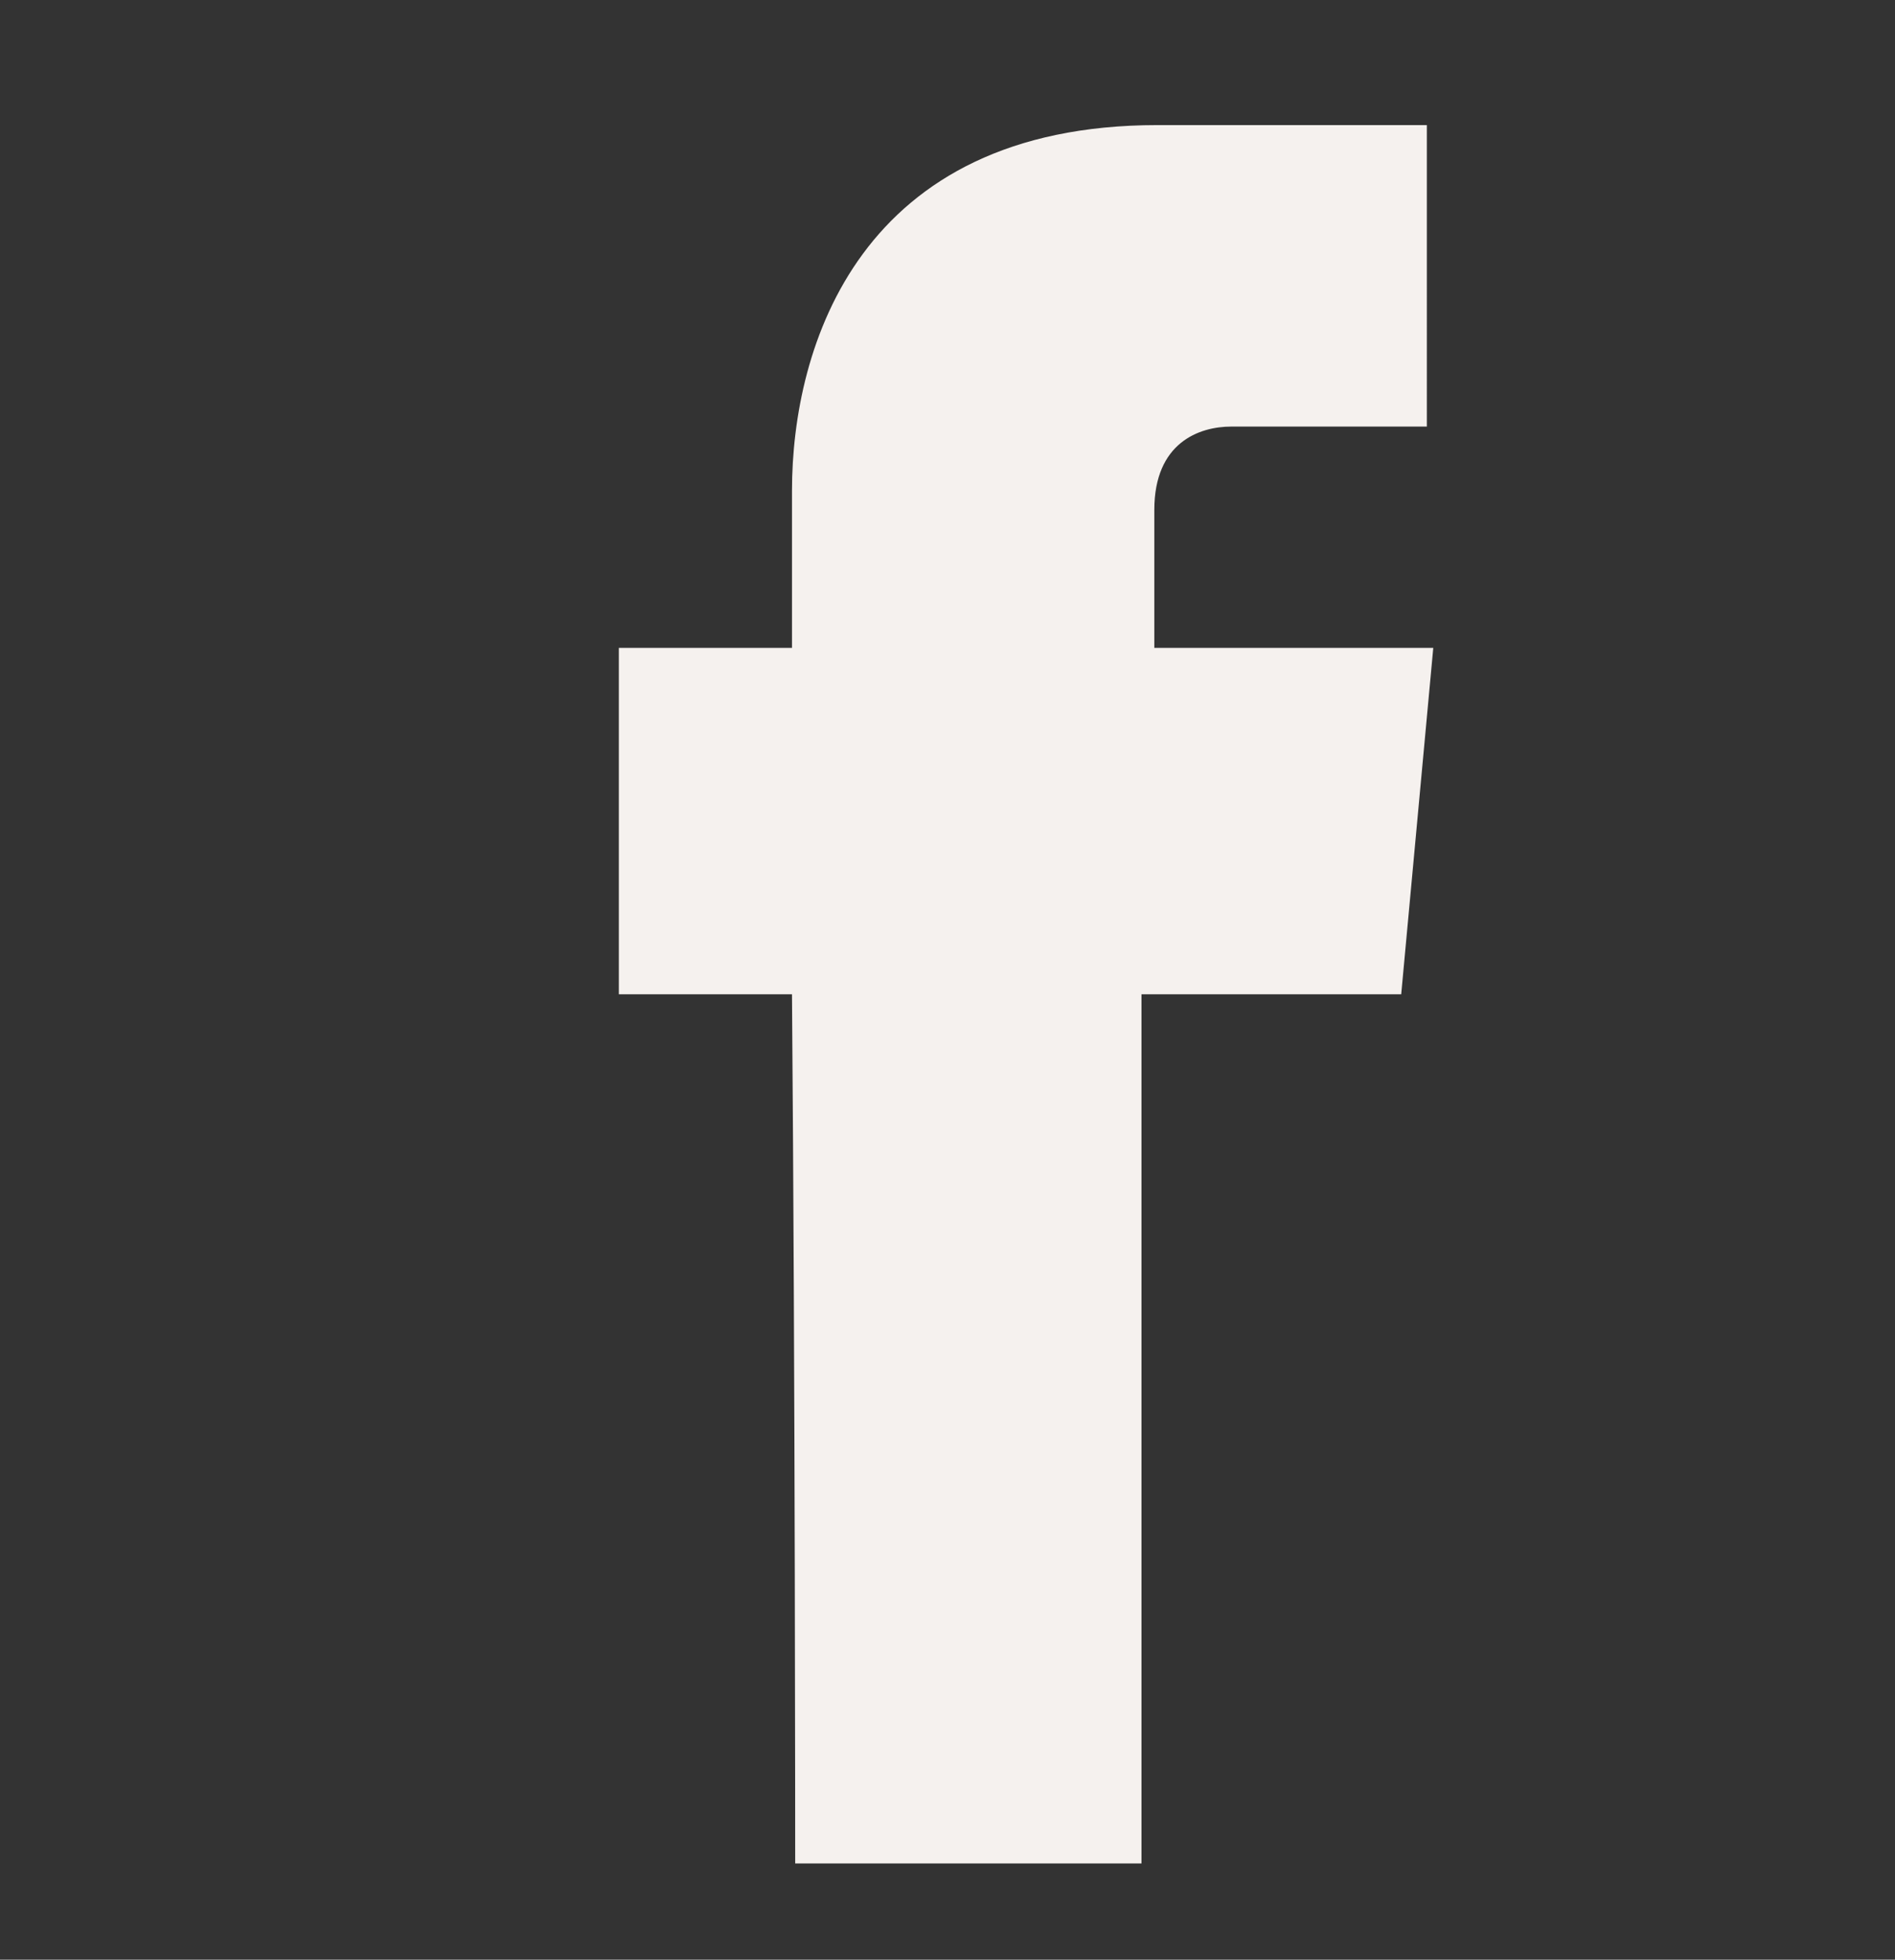 <?xml version="1.0" encoding="utf-8"?>
<!-- Generator: Adobe Illustrator 22.0.1, SVG Export Plug-In . SVG Version: 6.00 Build 0)  -->
<svg version="1.1" id="facebook" xmlns="http://www.w3.org/2000/svg" xmlns:xlink="http://www.w3.org/1999/xlink" x="0px" y="0px"
	 viewBox="0 0 59.1 61.1" style="enable-background:new 0 0 59.1 61.1;" xml:space="preserve">
<rect x="0" y="0" width="59.1" height="61.1" fill="#333333" stroke="none"/>
<style type="text/css">
	.st0{fill:#F5F1EE;}
</style>
<g>
	<path class="st0" d="M24.8,58.1h10.8c0,0,0-15,0-27.1h8.1l1-10.8H36v-4.3c0-2.1,1.4-2.6,2.4-2.6c1,0,6.1,0,6.1,0V3.9l-8.4,0
		c-9.3,0-11.4,6.9-11.4,11.4v4.9h-5.4v10.8h5.4C24.8,43.2,24.8,58.1,24.8,58.1z"/>
</g>
</svg>
